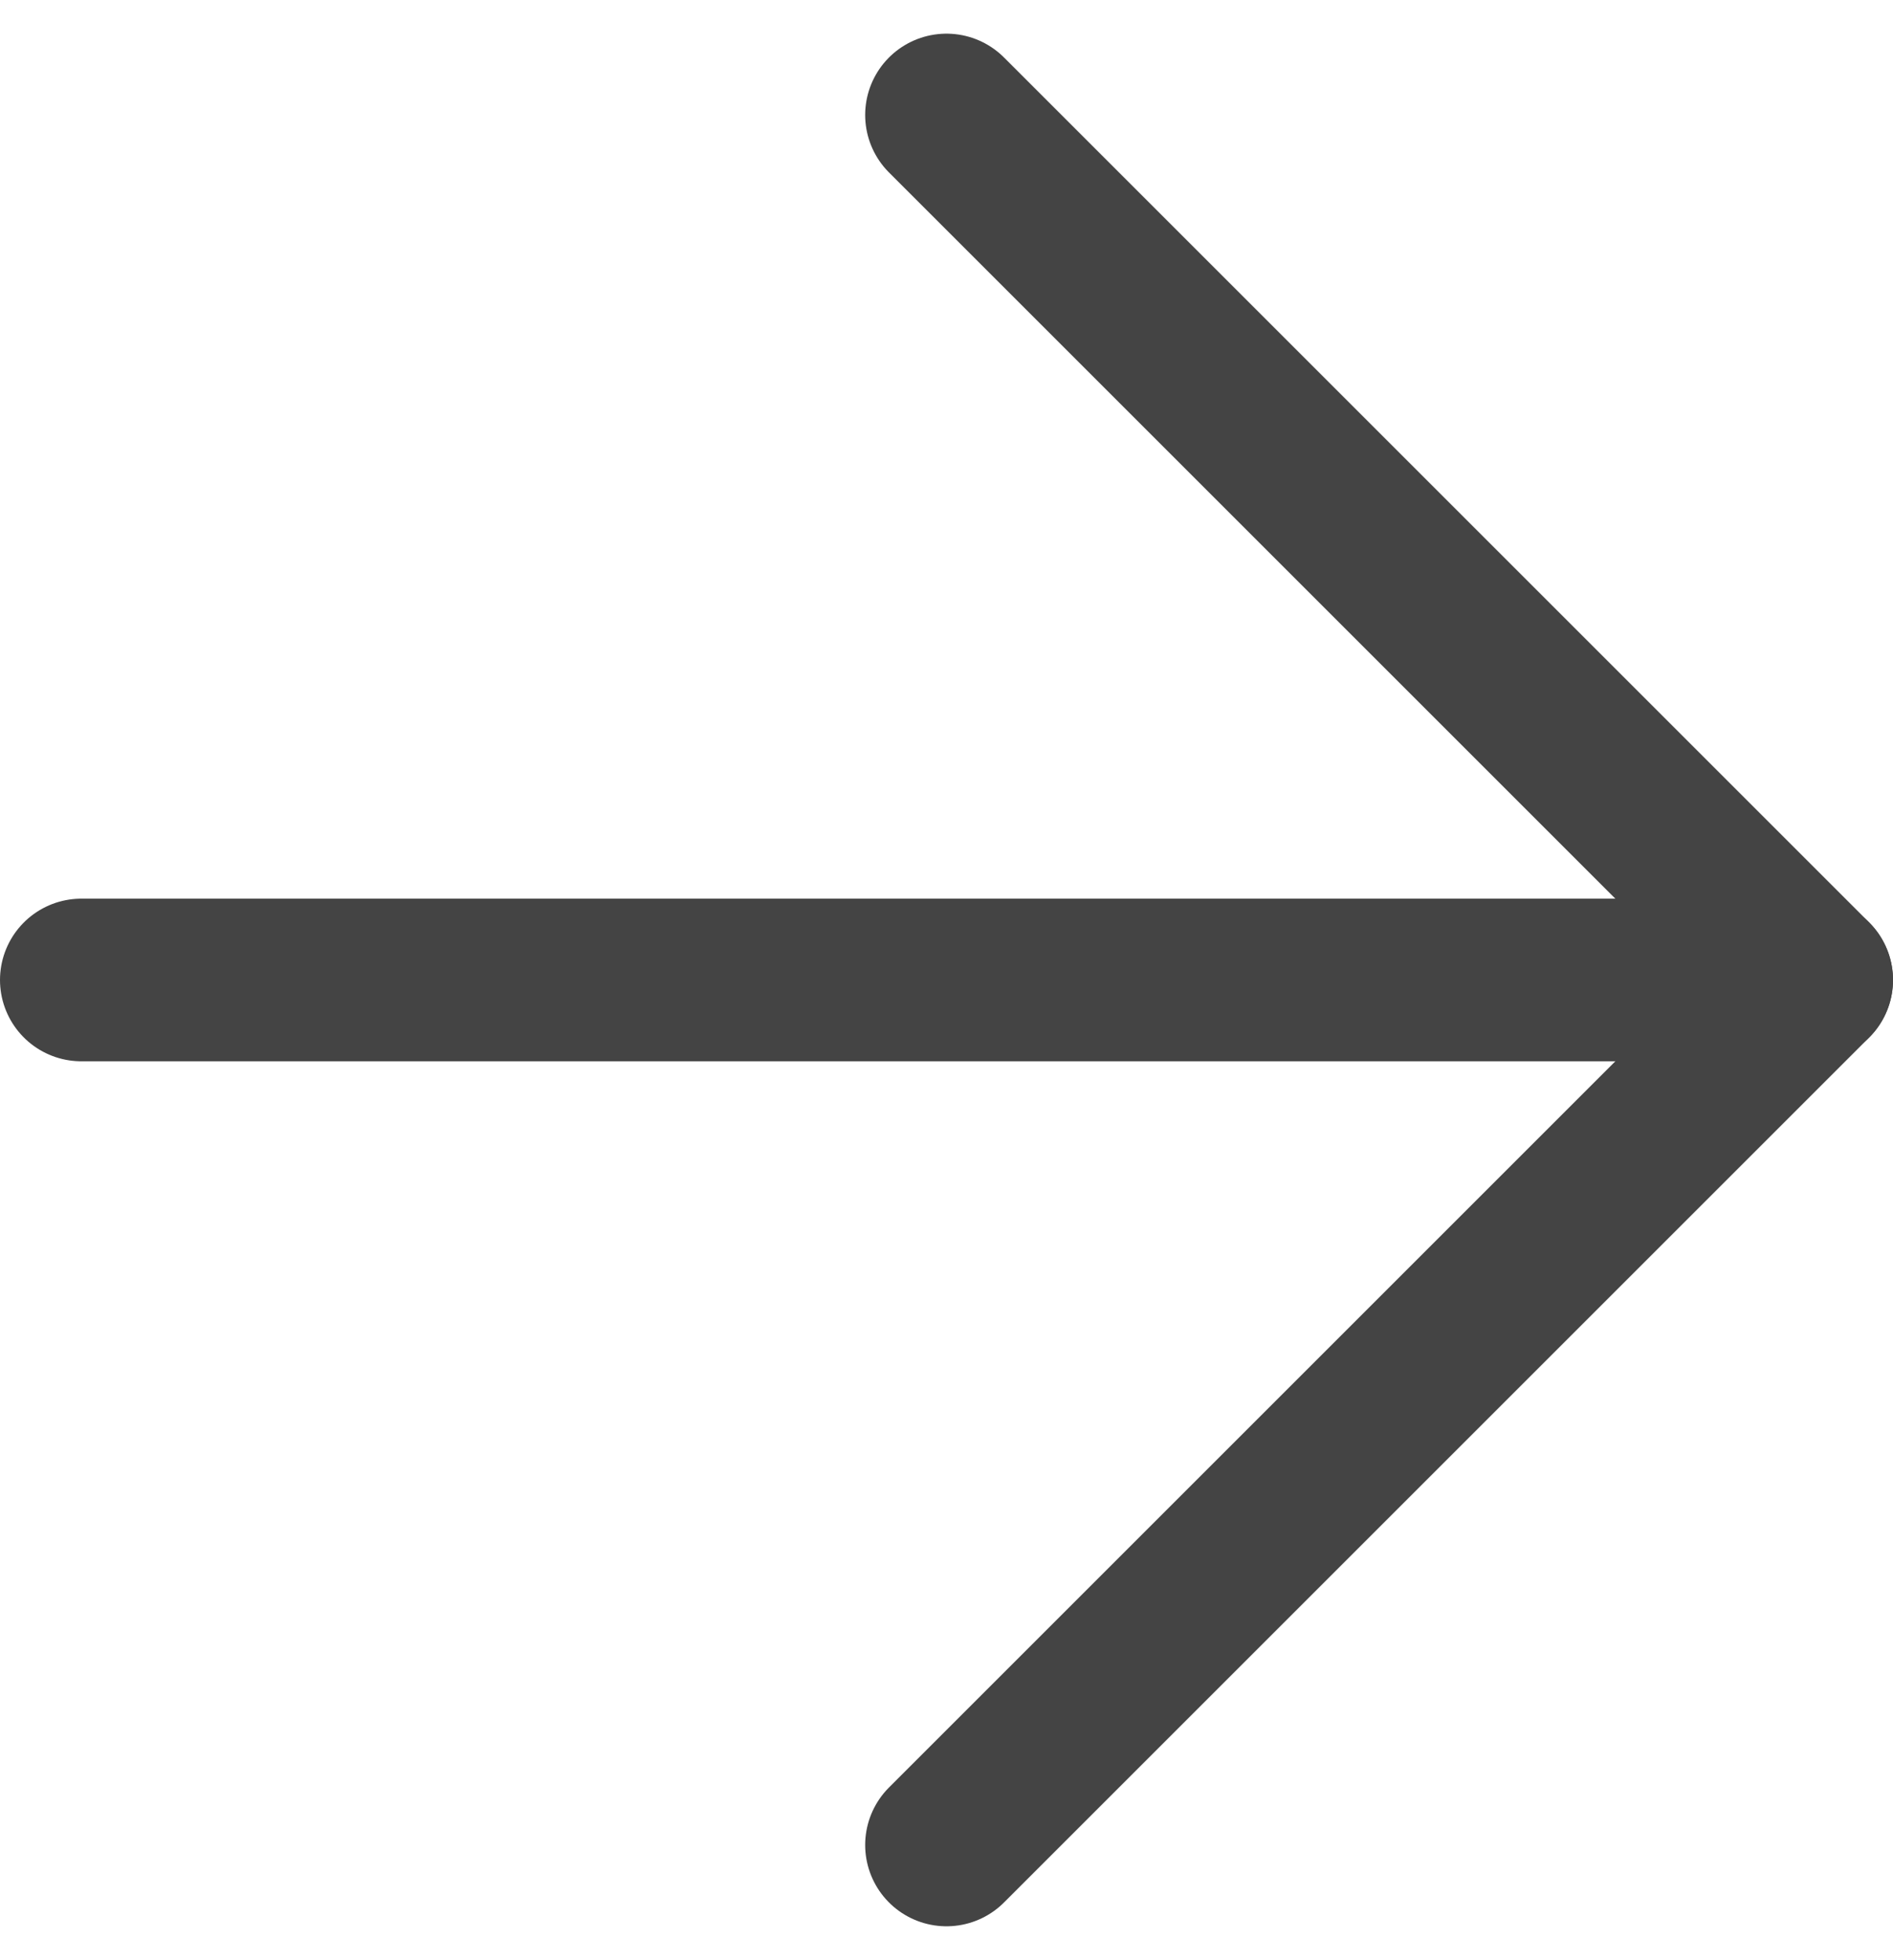 <svg xmlns="http://www.w3.org/2000/svg" width="11.638" height="12.052" viewBox="0 0 11.638 12.052">
  <g id="Icon_feather-arrow-right" data-name="Icon feather-arrow-right" class="stroke" transform="translate(-7 -6.793)">
    <path id="Path_11" data-name="Path 11" d="M7.5,18H18.138" transform="translate(0 -5.181)" fill="none" stroke="#444" stroke-linecap="round" stroke-linejoin="round" stroke-width="1"/>
    <path id="Path_12" data-name="Path 12" d="M18,7.5l5.319,5.319L18,18.138" transform="translate(-5.181)" fill="none" stroke="#444" stroke-linecap="round" stroke-linejoin="round" stroke-width="1"/>
  </g>
</svg>
